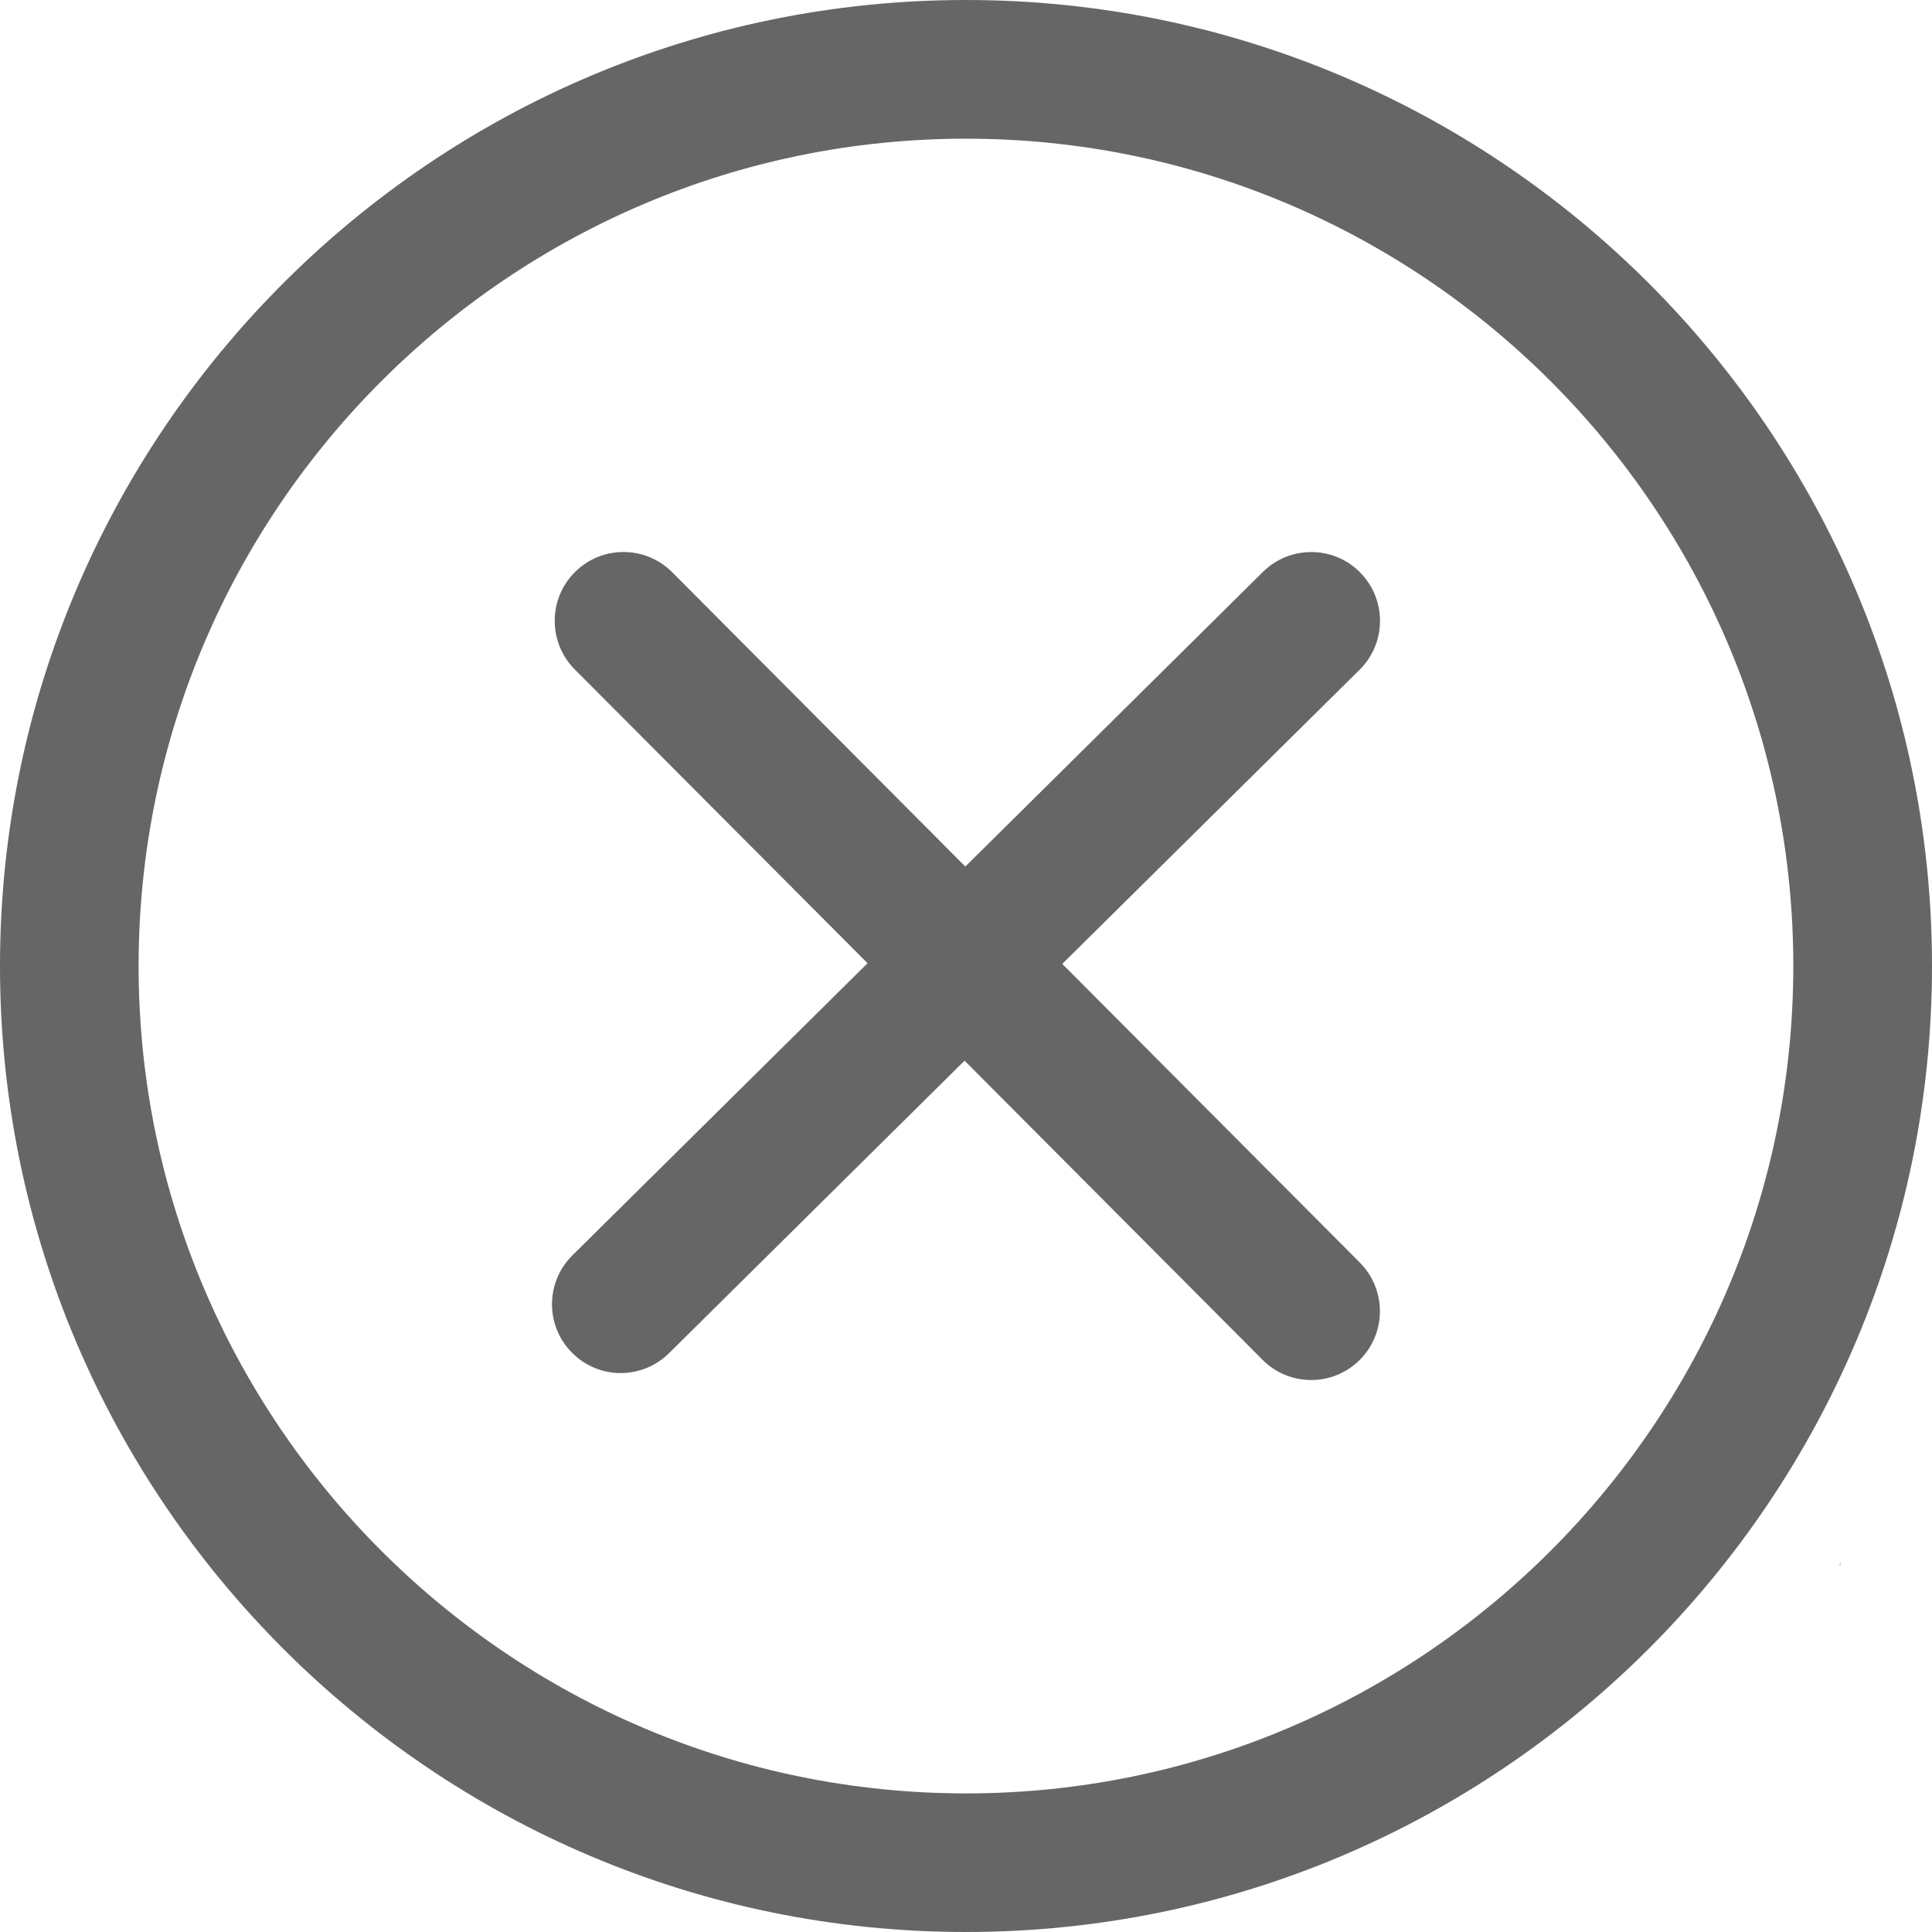 <?xml version="1.0" encoding="UTF-8"?>
<svg width="23px" height="23px" viewBox="0 0 23 23" version="1.1" xmlns="http://www.w3.org/2000/svg" xmlns:xlink="http://www.w3.org/1999/xlink">
    <title>关闭 3</title>
    <g id="页面-1" stroke="none" stroke-width="1" fill="none" fill-rule="evenodd">
        <g id="事务放大" transform="translate(-1647, -523)" fill="#666666" fill-rule="nonzero">
            <g id="关闭" transform="translate(1647, 523)">
                <polygon id="路径" points="21.901 18.639 21.908 18.639 21.908 18.599"></polygon>
                <path d="M23,11.5 C23,5.158 17.841,0 11.5,0 C5.158,0 0,5.158 0,11.5 C0,17.841 5.158,23 11.5,23 C17.841,23 23,17.841 23,11.5 M11.5,21.35 C6.07,21.35 1.65,16.93 1.65,11.5 C1.65,6.069 6.07,1.651 11.5,1.651 C16.93,1.651 21.349,6.069 21.349,11.5 C21.349,16.93 16.93,21.35 11.5,21.35" id="形状"></path>
                <path d="M16.189,15.031 L12.646,11.475 L16.186,7.973 C16.507,7.655 16.51,7.137 16.192,6.815 C15.875,6.493 15.356,6.491 15.034,6.809 L11.492,10.316 L8.002,6.812 C7.682,6.492 7.164,6.491 6.844,6.811 C6.524,7.131 6.524,7.649 6.842,7.969 L10.328,11.467 L6.814,14.945 C6.493,15.263 6.49,15.781 6.808,16.102 C6.969,16.265 7.178,16.346 7.389,16.346 C7.597,16.346 7.806,16.266 7.965,16.109 L11.483,12.627 L15.03,16.188 C15.189,16.348 15.4,16.429 15.61,16.429 C15.819,16.429 16.028,16.348 16.187,16.19 C16.507,15.871 16.508,15.353 16.189,15.031" id="路径"></path>
            </g>
        </g>
    </g>
</svg>
